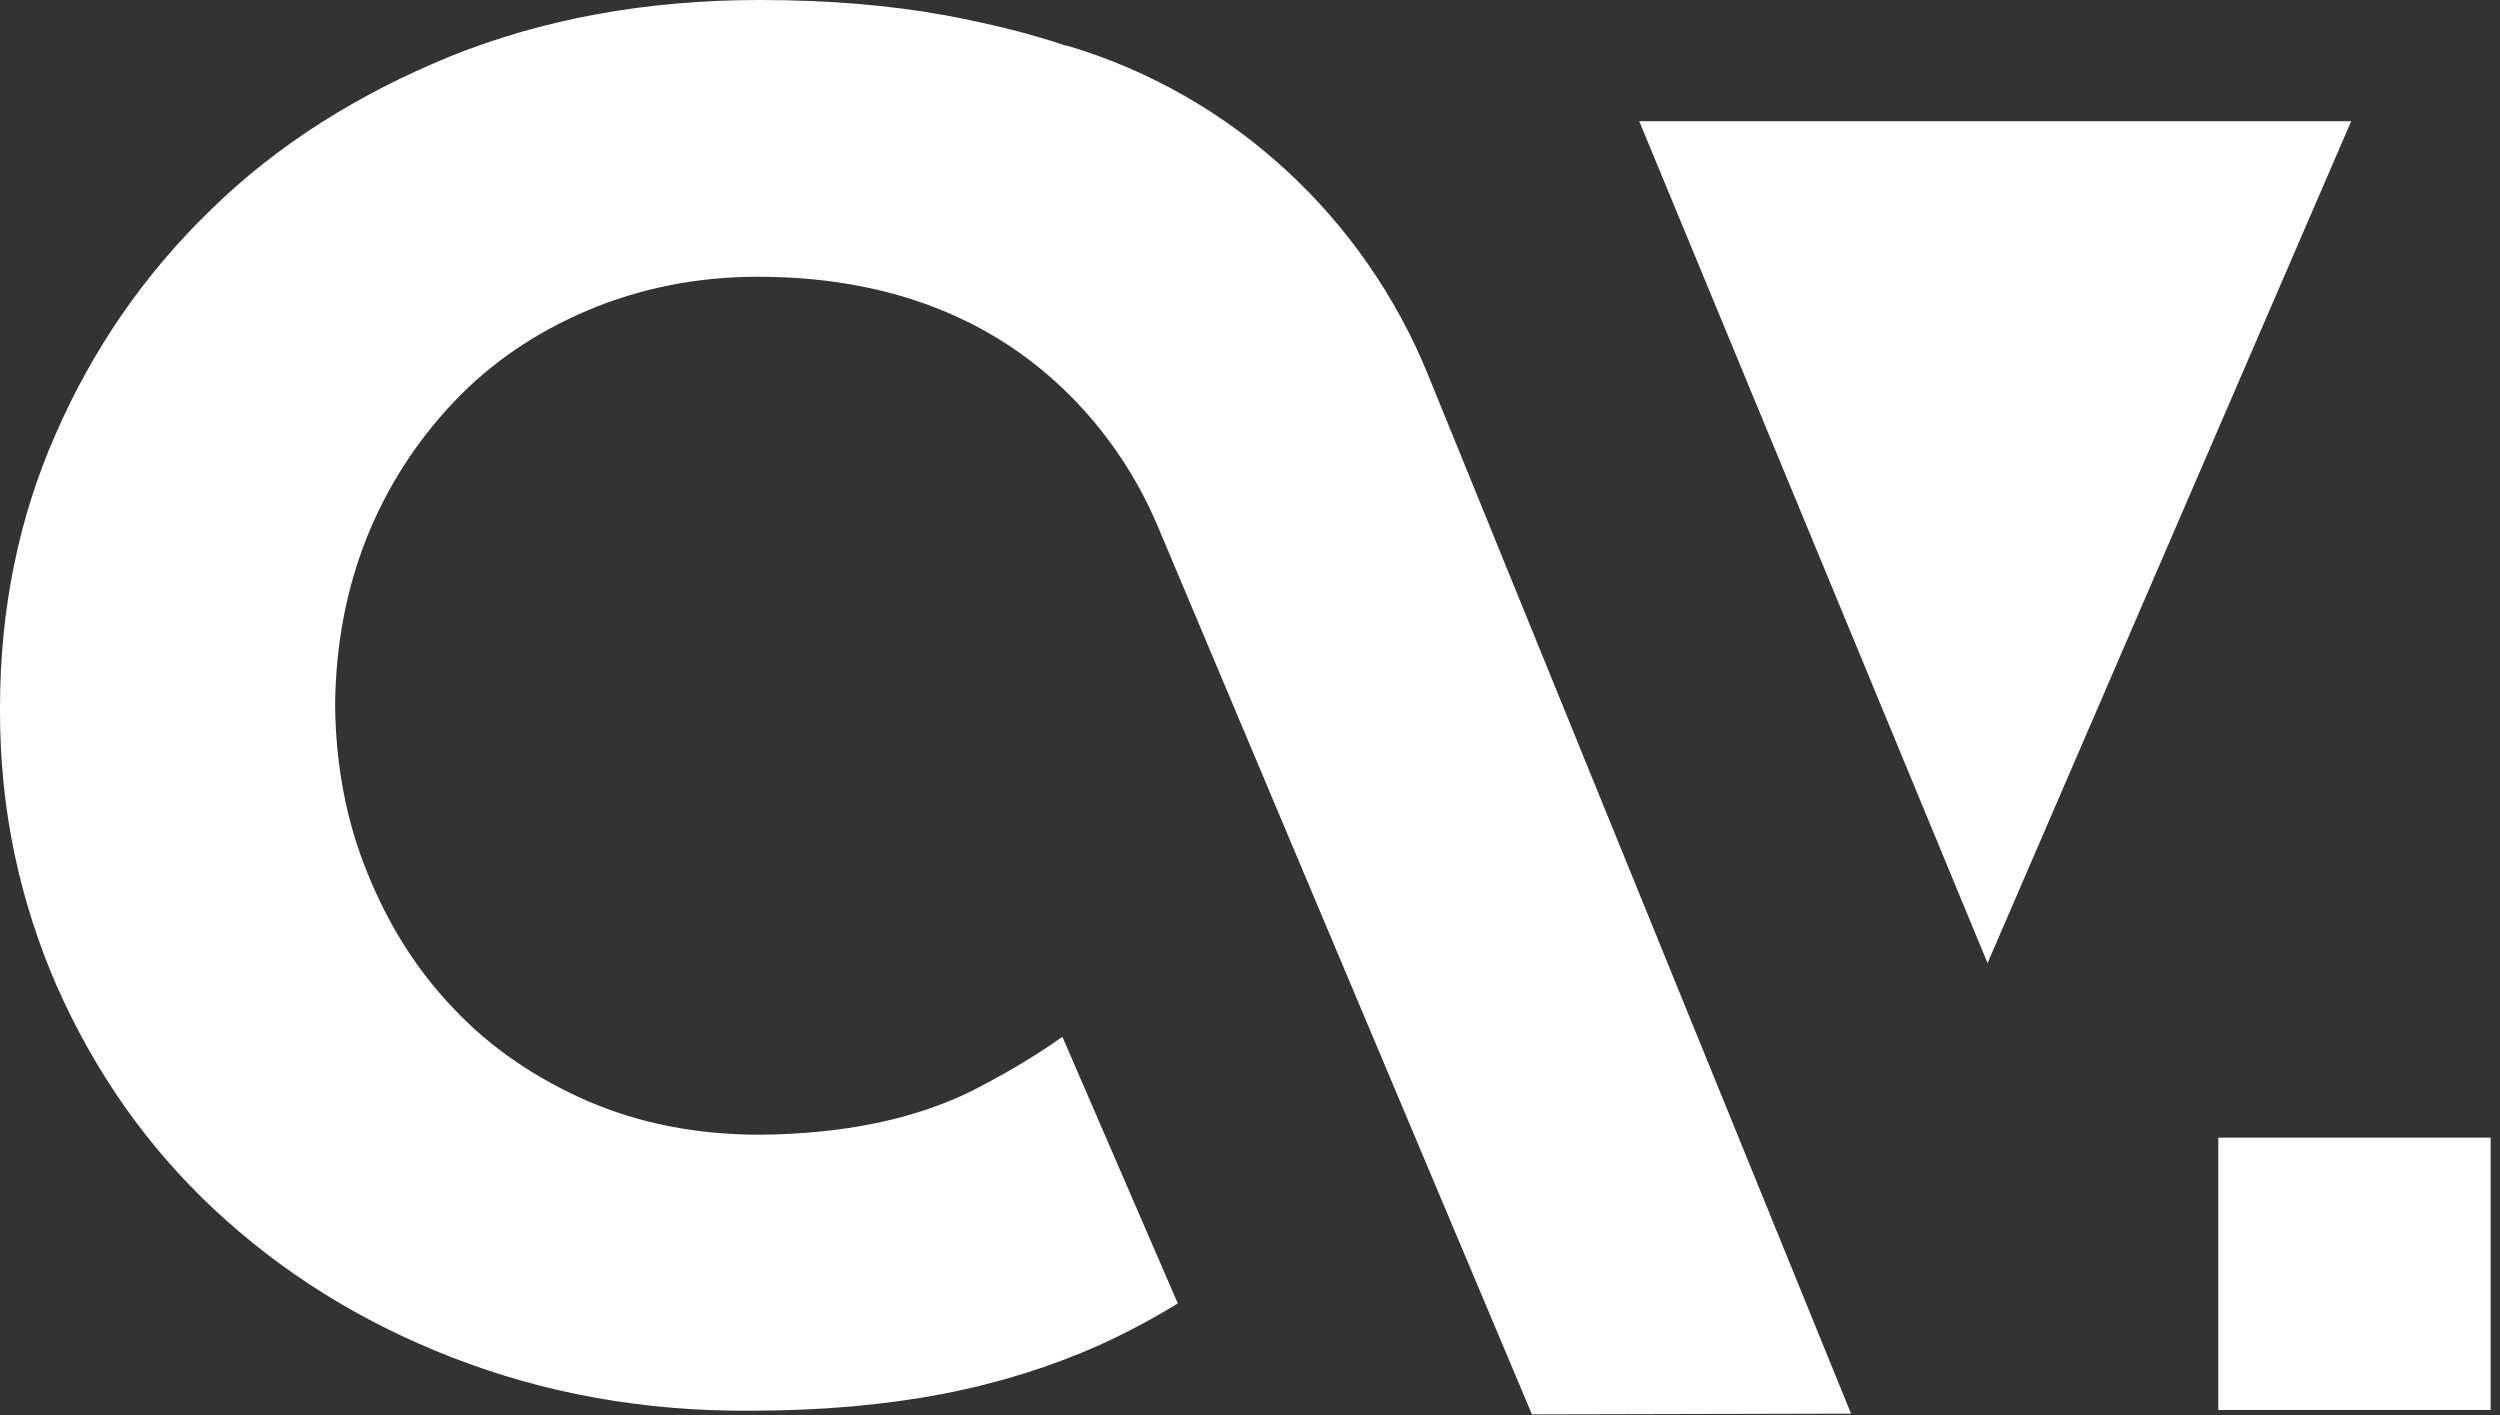 <svg width="53" height="30" viewBox="0 0 53 30" fill="none" xmlns="http://www.w3.org/2000/svg">
<rect x="0" y="0" width="53" height="30" fill="#333333" stroke="none"/>
<path d="M52.802 24.118H47.028V29.892H52.802V24.118Z" fill="white"/>
<path d="M42.136 20.418L34.752 2.57H42.446H49.845L42.136 20.418Z" fill="white"/>
<path d="M7.771 11.409C8.204 10.325 8.824 9.365 9.613 8.529C10.402 7.694 11.362 7.043 12.461 6.579C13.56 6.115 14.768 5.867 16.068 5.867C17.632 5.867 19.04 6.146 20.294 6.718C20.31 6.718 20.31 6.734 20.325 6.734C22.214 7.601 23.7 9.195 24.52 11.099L32.477 29.985L39.242 29.969L30.279 7.957C28.916 4.598 26.115 2.012 22.647 0.975C22.616 0.975 22.601 0.96 22.57 0.96C21.796 0.697 20.944 0.495 20.046 0.325C18.855 0.108 17.539 0 16.099 0C13.7 0 11.517 0.402 9.551 1.192C7.585 1.997 5.882 3.065 4.474 4.443C3.065 5.805 1.966 7.399 1.176 9.211C0.387 11.006 0 12.941 0 15.015V15.093C0 17.167 0.418 19.102 1.207 20.913C2.012 22.724 3.111 24.303 4.536 25.635C5.96 26.966 7.632 28.019 9.582 28.777C11.533 29.536 13.638 29.923 15.913 29.907C17.415 29.907 18.777 29.783 19.985 29.551C21.192 29.319 22.306 28.963 23.313 28.514C23.886 28.251 24.443 27.957 24.969 27.632L22.523 21.981C21.889 22.43 21.238 22.802 20.604 23.127C19.381 23.731 17.879 24.04 16.115 24.056C14.783 24.056 13.576 23.823 12.461 23.344C11.362 22.864 10.402 22.214 9.628 21.393C8.839 20.573 8.235 19.613 7.786 18.498C7.337 17.399 7.121 16.223 7.105 14.985V14.907C7.121 13.669 7.337 12.508 7.771 11.409Z" fill="white"/>
</svg>
